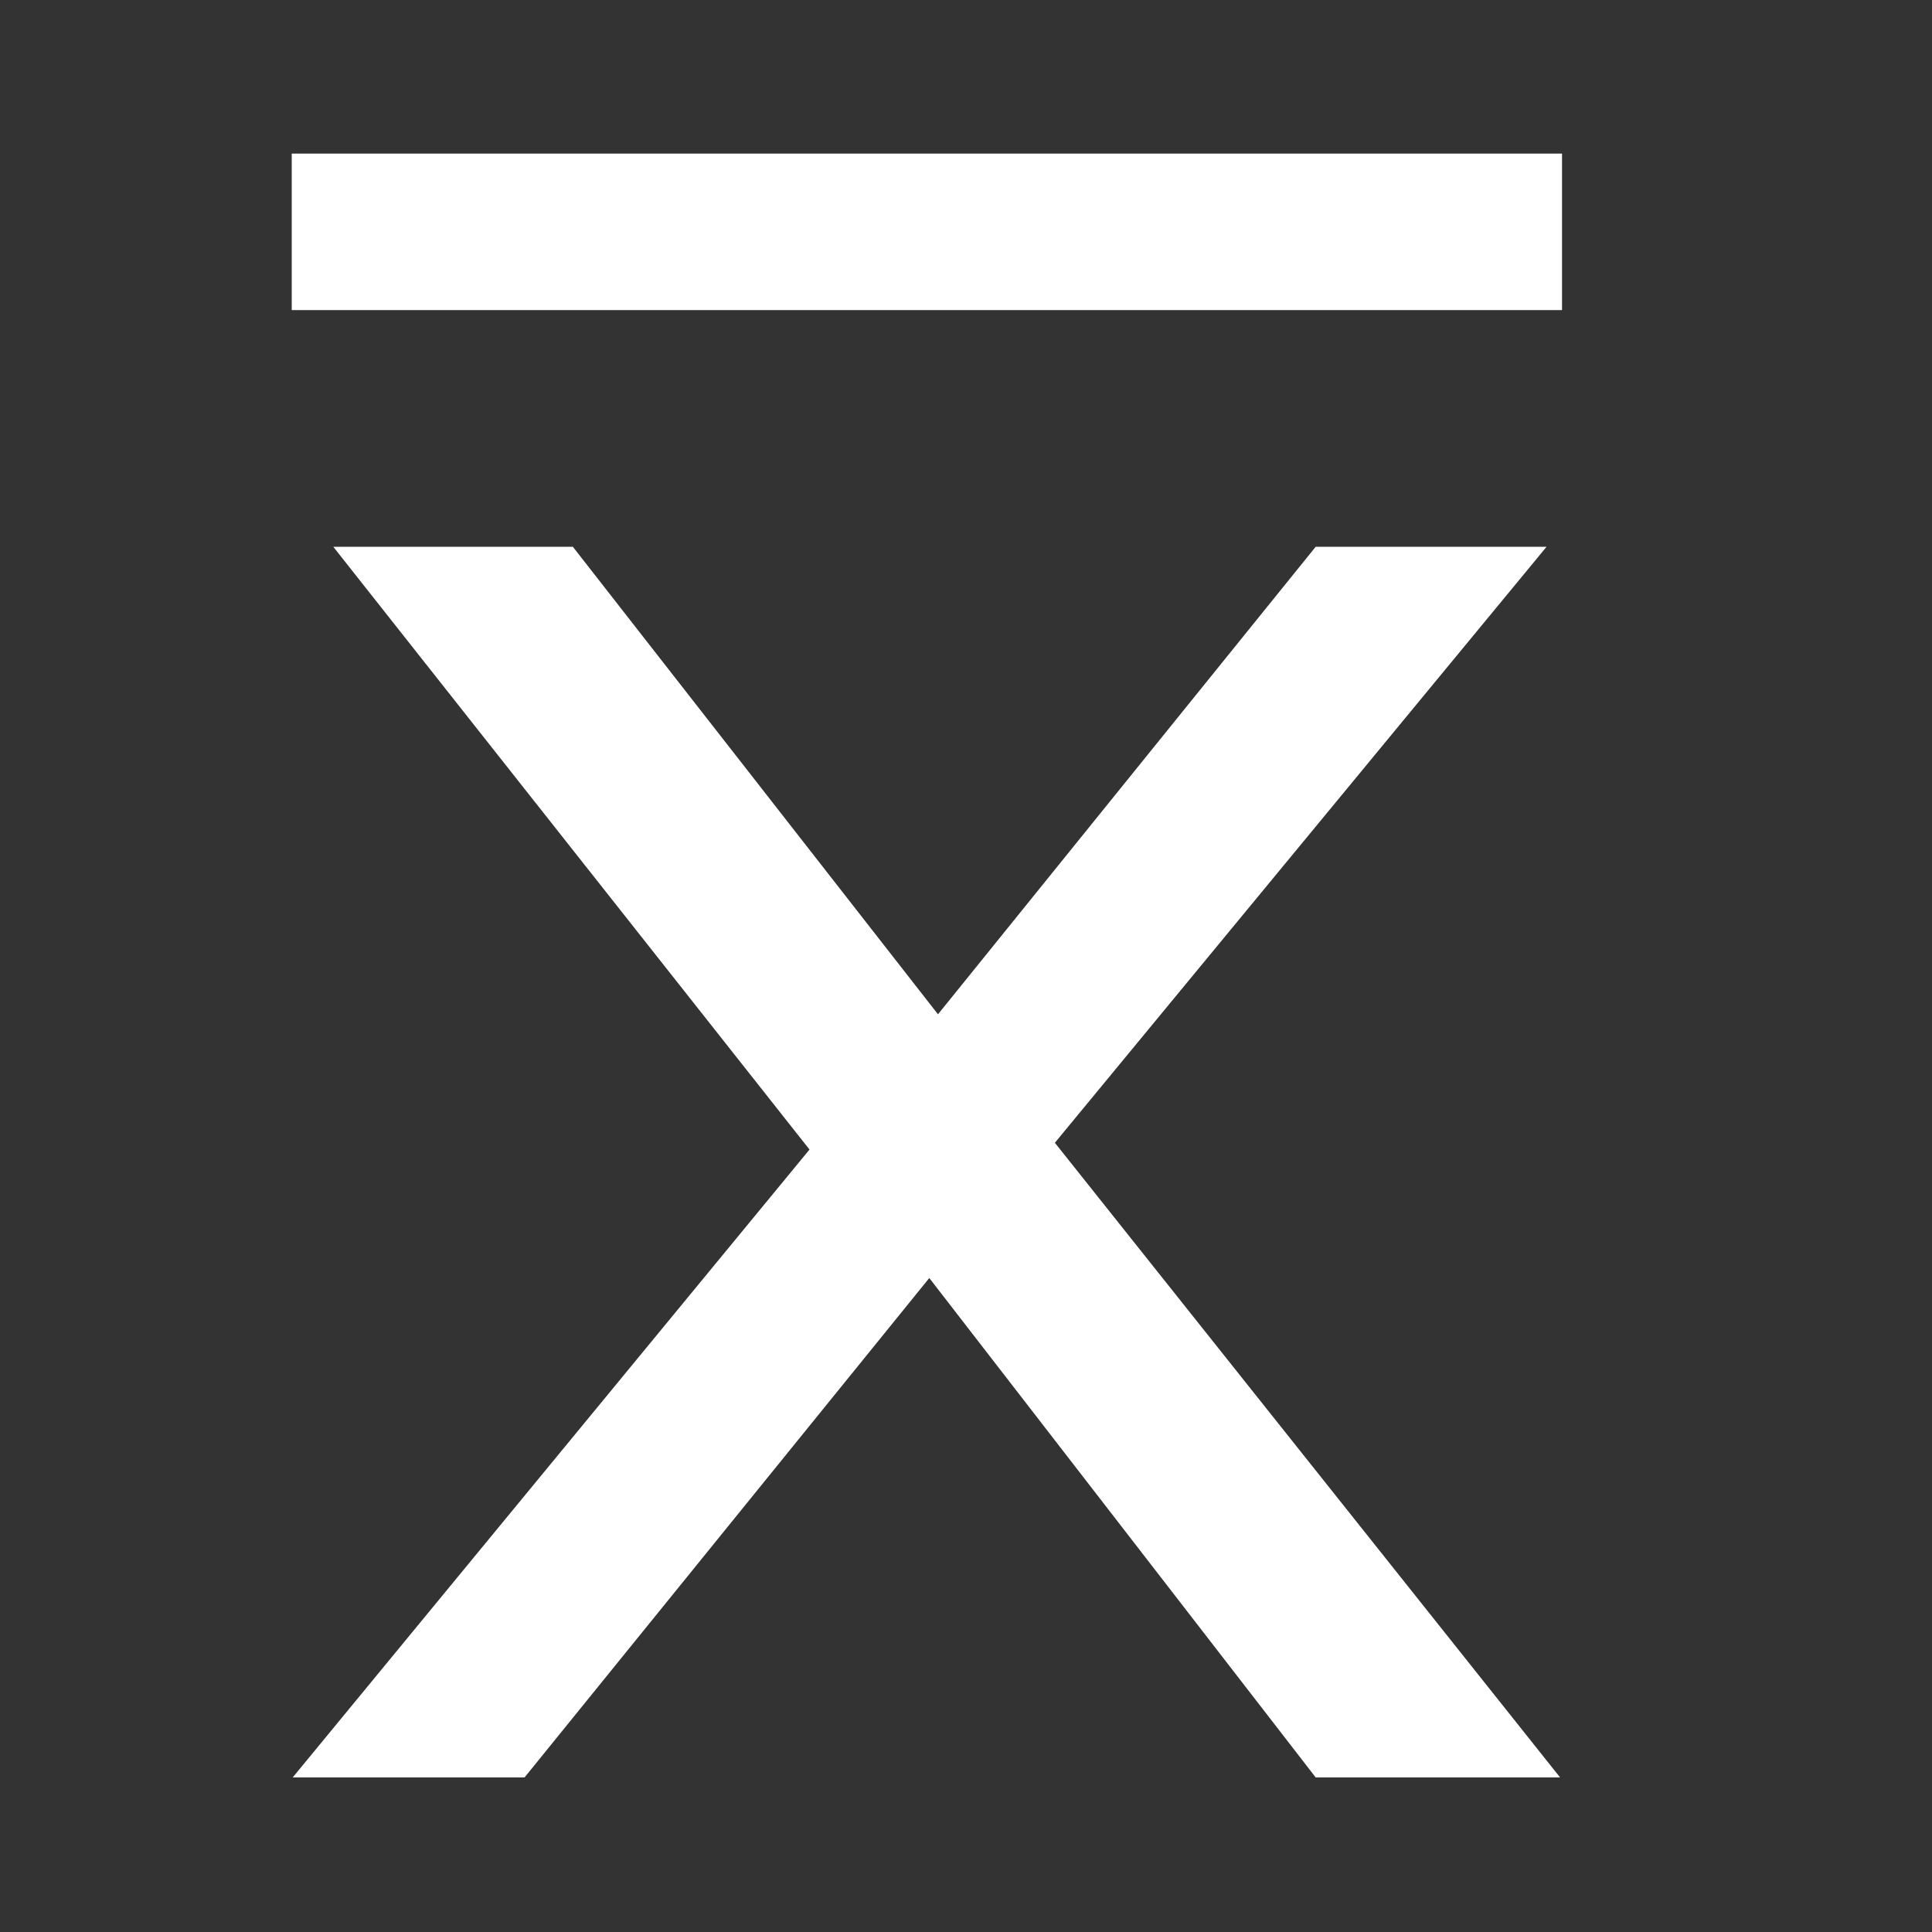 <?xml version="1.0" encoding="utf-8"?>
<!-- Generator: Adobe Illustrator 22.1.0, SVG Export Plug-In . SVG Version: 6.00 Build 0)  -->
<svg version="1.1" id="图层_1" xmlns="http://www.w3.org/2000/svg" xmlns:xlink="http://www.w3.org/1999/xlink" x="0px" y="0px"
	 viewBox="0 0 200 200" style="enable-background:new 0 0 200 200;" xml:space="preserve">
<rect x="0" y="0" width="200" height="200" fill="#333333" stroke="none"/>
<style type="text/css">
	.st0{fill:#FFFFFF;}
</style>
<g>
	<g>
		<path class="st0" d="M83.8,119L34.5,56.6h24.8L97.1,105l39.1-48.4h23.9l-50.9,61.7l52.3,65.7h-25.3l-40-51.7L54.3,184H30.3
			L83.8,119z"/>
	</g>
	<rect x="30.2" y="15.9" class="st0" width="131.5" height="16.2"/>
</g>
</svg>
